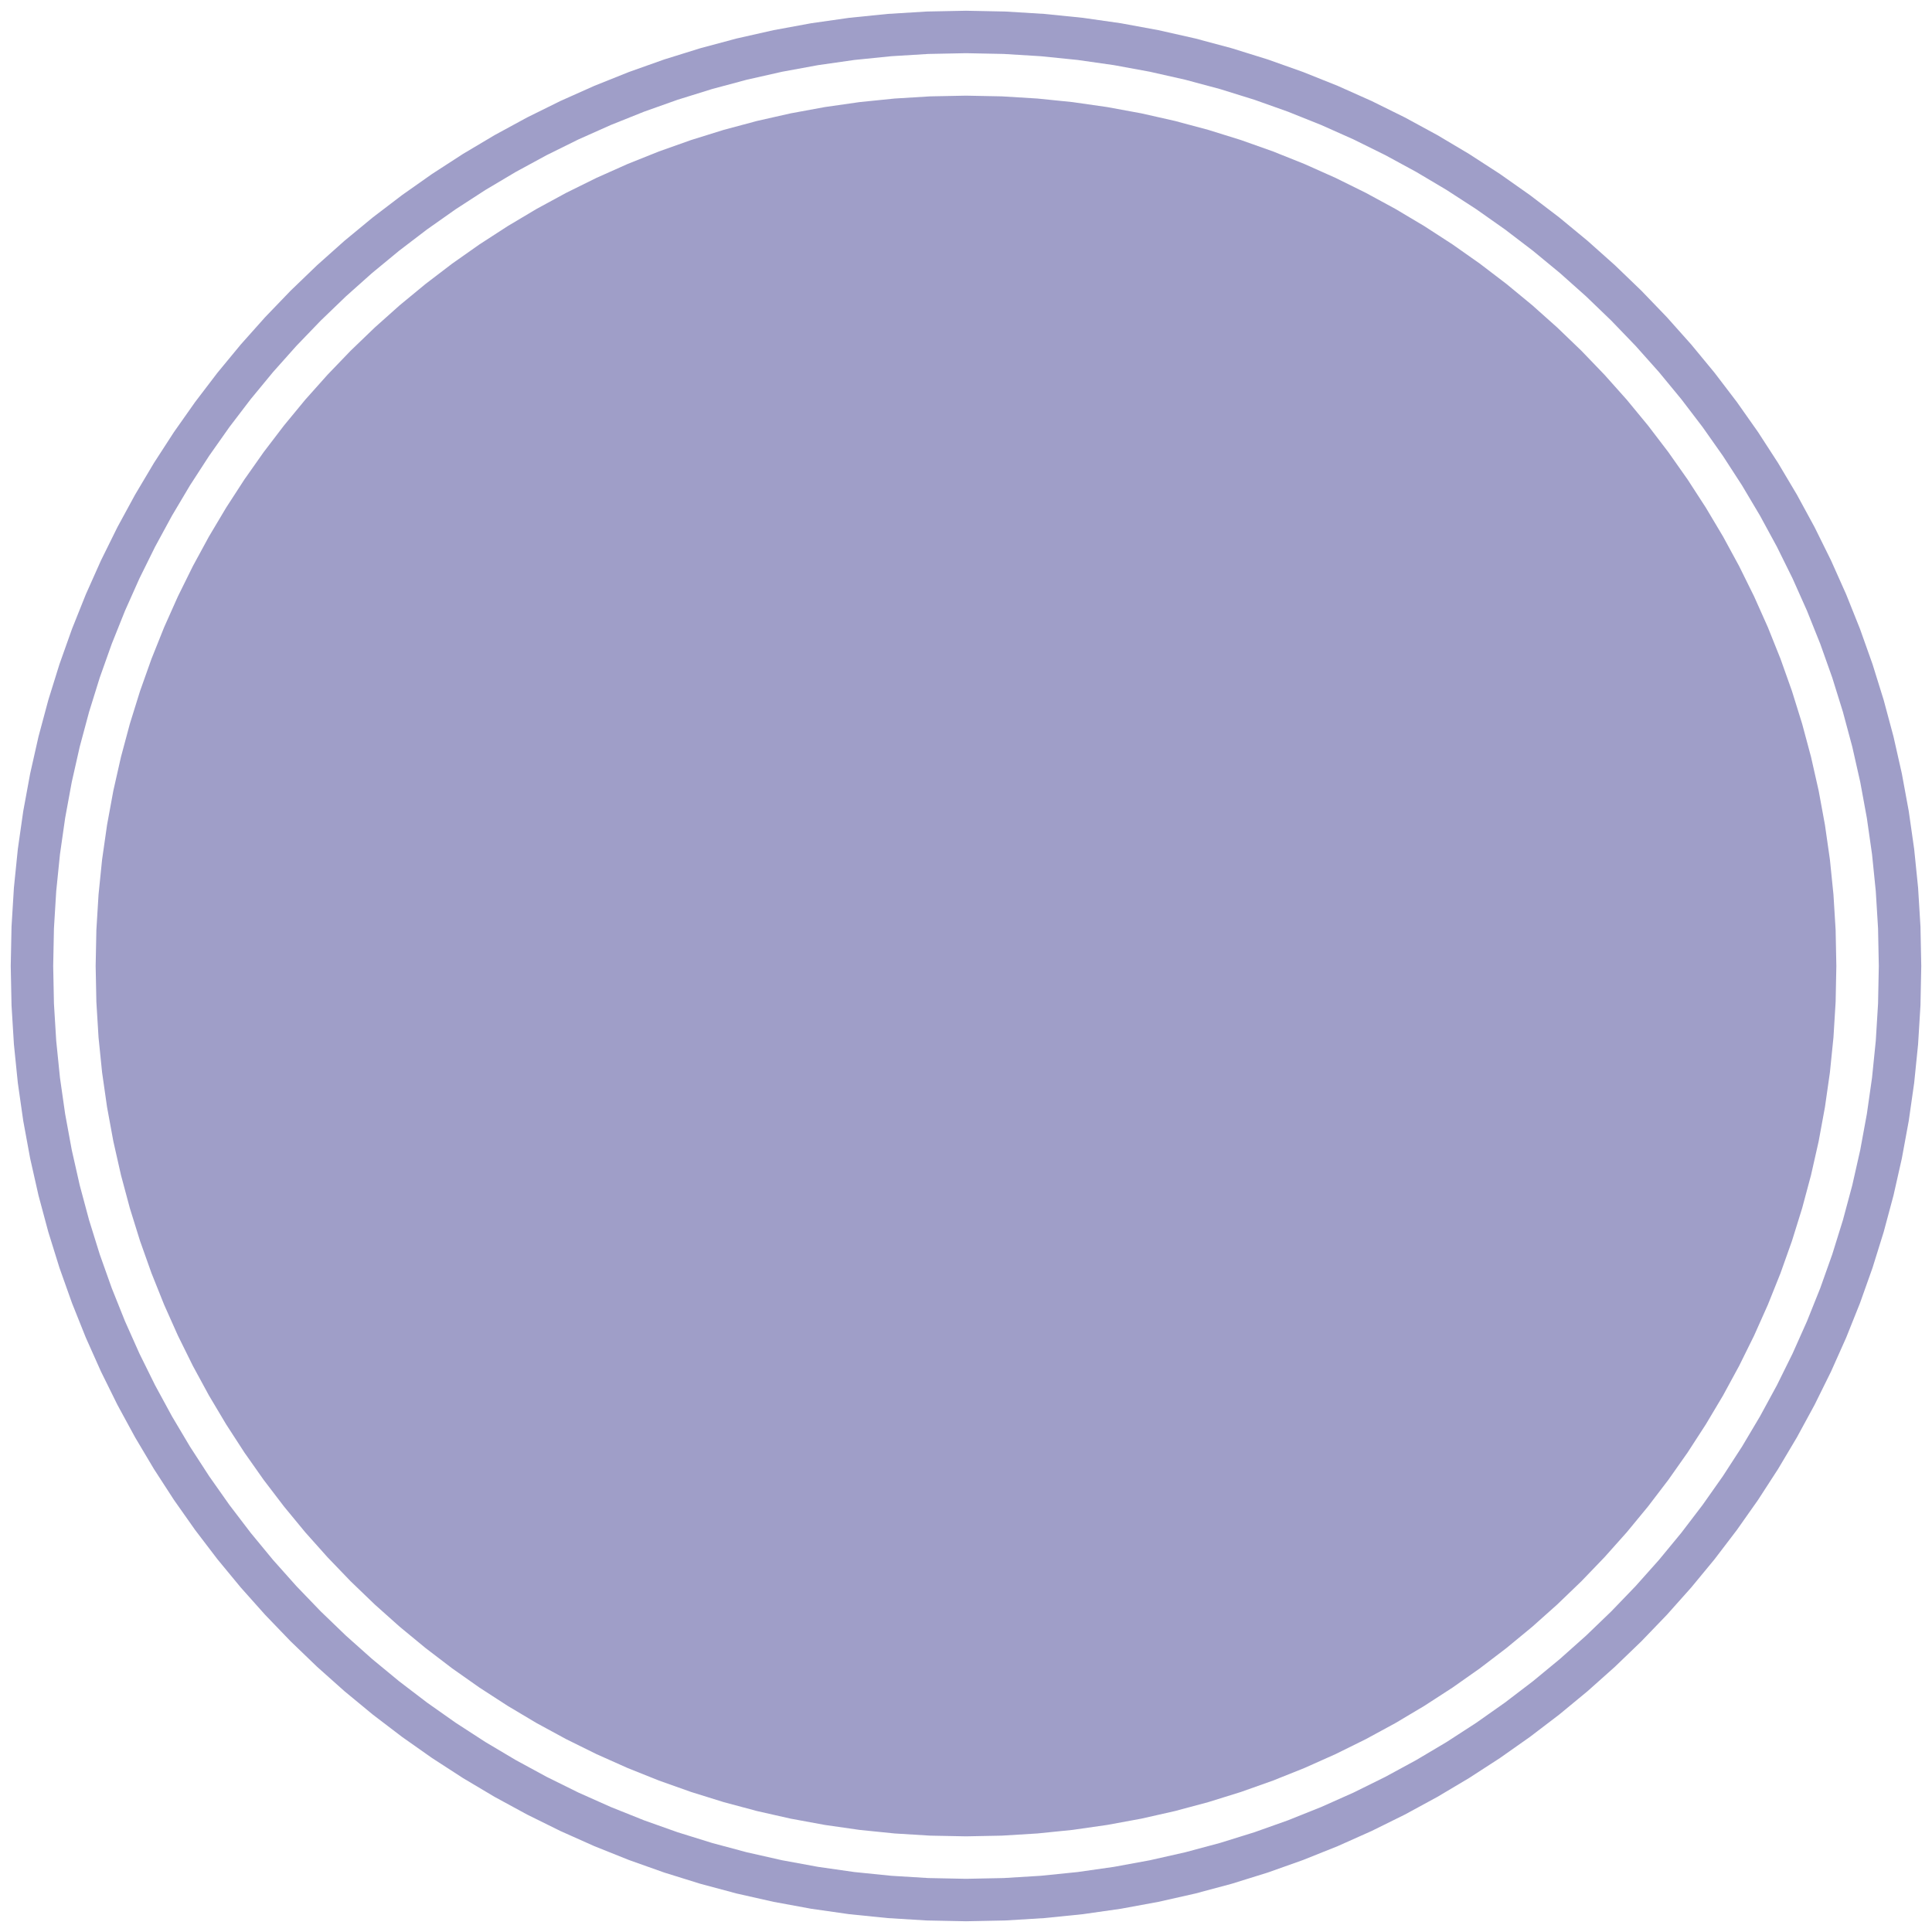 <?xml version="1.0" encoding="UTF-8" standalone="no"?>
<!DOCTYPE svg PUBLIC "-//W3C//DTD SVG 1.1//EN" "http://www.w3.org/Graphics/SVG/1.1/DTD/svg11.dtd">
<svg version="1.1" xmlns="http://www.w3.org/2000/svg" xmlns:xlink="http://www.w3.org/1999/xlink" preserveAspectRatio="xMidYMid meet" viewBox="0 0 900 900" width="900" height="900"><defs><path d="M486.47 6.48L504.42 8.3L522.14 10.83L539.64 14.05L556.89 17.94L573.88 22.5L590.59 27.7L607.02 33.54L623.14 39.99L638.95 47.05L654.43 54.7L669.56 62.93L684.33 71.71L698.73 81.04L712.74 90.91L726.35 101.29L739.53 112.17L752.29 123.55L764.6 135.4L776.45 147.71L787.83 160.47L798.71 173.65L809.09 187.26L818.96 201.27L828.29 215.67L837.07 230.44L845.3 245.57L852.95 261.05L860.01 276.86L866.46 292.98L872.3 309.41L877.5 326.12L882.06 343.11L885.95 360.36L889.17 377.86L891.7 395.58L893.52 413.53L894.63 431.67L895 450L894.63 468.33L893.52 486.47L891.7 504.42L889.17 522.14L885.95 539.64L882.06 556.89L877.5 573.88L872.3 590.59L866.46 607.02L860.01 623.14L852.95 638.95L845.3 654.43L837.07 669.56L828.29 684.33L818.96 698.73L809.09 712.74L798.71 726.35L787.83 739.53L776.45 752.29L764.6 764.6L752.29 776.45L739.53 787.83L726.35 798.71L712.74 809.09L698.73 818.96L684.33 828.29L669.56 837.07L654.43 845.3L638.95 852.95L623.14 860.01L607.02 866.46L590.59 872.3L573.88 877.5L556.89 882.06L539.64 885.95L522.14 889.17L504.42 891.7L486.47 893.52L468.33 894.63L450 895L431.67 894.63L413.53 893.52L395.58 891.7L377.86 889.17L360.36 885.95L343.11 882.06L326.12 877.5L309.41 872.3L292.98 866.46L276.86 860.01L261.05 852.95L245.57 845.3L230.44 837.07L215.67 828.29L201.27 818.96L187.26 809.09L173.65 798.71L160.47 787.83L147.71 776.45L135.4 764.6L123.55 752.29L112.17 739.53L101.29 726.35L90.91 712.74L81.04 698.73L71.71 684.33L62.93 669.56L54.7 654.43L47.05 638.95L39.99 623.14L33.54 607.02L27.7 590.59L22.5 573.88L17.94 556.89L14.05 539.64L10.83 522.14L8.3 504.42L6.48 486.47L5.37 468.33L5 450L5.37 431.67L6.48 413.53L8.3 395.58L10.83 377.86L14.05 360.36L17.94 343.11L22.5 326.12L27.7 309.41L33.54 292.98L39.99 276.86L47.05 261.05L54.7 245.57L62.93 230.44L71.71 215.67L81.04 201.27L90.91 187.26L101.29 173.65L112.17 160.47L123.55 147.71L135.4 135.4L147.71 123.55L160.47 112.17L173.65 101.29L187.26 90.91L201.27 81.04L215.67 71.71L230.44 62.93L245.57 54.7L261.05 47.05L276.86 39.99L292.98 33.54L309.41 27.7L326.12 22.5L343.11 17.94L360.36 14.05L377.86 10.83L395.58 8.3L413.53 6.48L431.67 5.37L450 5L468.33 5.37L486.47 6.48ZM415.15 26.19L398 27.93L381.06 30.35L364.35 33.42L347.87 37.14L331.63 41.5L315.66 46.47L299.96 52.05L284.55 58.22L269.44 64.96L254.66 72.27L240.2 80.13L226.08 88.52L212.32 97.44L198.94 106.87L185.94 116.79L173.33 127.19L161.14 138.06L149.38 149.38L138.06 161.14L127.19 173.33L116.79 185.94L106.87 198.94L97.44 212.32L88.52 226.08L80.13 240.2L72.27 254.66L64.96 269.44L58.22 284.55L52.05 299.96L46.47 315.66L41.5 331.63L37.14 347.87L33.42 364.35L30.35 381.06L27.93 398L26.19 415.15L25.13 432.48L24.78 450L25.13 467.52L26.19 484.85L27.93 502L30.35 518.94L33.42 535.65L37.14 552.13L41.5 568.37L46.47 584.34L52.05 600.04L58.22 615.45L64.96 630.56L72.27 645.34L80.13 659.8L88.52 673.92L97.44 687.68L106.87 701.06L116.79 714.06L127.19 726.67L138.06 738.86L149.38 750.62L161.14 761.94L173.33 772.81L185.94 783.21L198.94 793.13L212.32 802.56L226.08 811.48L240.2 819.87L254.66 827.73L269.44 835.04L284.55 841.78L299.96 847.95L315.66 853.53L331.63 858.5L347.87 862.86L364.35 866.58L381.06 869.65L398 872.07L415.15 873.81L432.48 874.87L450 875.22L467.52 874.87L484.85 873.81L502 872.07L518.94 869.65L535.65 866.58L552.13 862.86L568.37 858.5L584.34 853.53L600.04 847.95L615.45 841.78L630.56 835.04L645.34 827.73L659.8 819.87L673.92 811.48L687.68 802.56L701.06 793.13L714.06 783.21L726.67 772.81L738.86 761.94L750.62 750.62L761.94 738.86L772.81 726.67L783.21 714.06L793.13 701.06L802.56 687.68L811.48 673.92L819.87 659.8L827.73 645.34L835.04 630.56L841.78 615.45L847.95 600.04L853.53 584.34L858.5 568.37L862.86 552.13L866.58 535.65L869.65 518.94L872.07 502L873.81 484.85L874.87 467.52L875.22 450L874.87 432.48L873.81 415.15L872.07 398L869.65 381.06L866.58 364.35L862.86 347.87L858.5 331.63L853.53 315.66L847.95 299.96L841.78 284.55L835.04 269.44L827.73 254.66L819.87 240.2L811.48 226.08L802.56 212.32L793.13 198.94L783.21 185.94L772.81 173.33L761.94 161.14L750.62 149.38L738.86 138.06L726.67 127.19L714.06 116.79L701.06 106.87L687.68 97.44L673.92 88.52L659.8 80.13L645.34 72.27L630.56 64.96L615.45 58.22L600.04 52.05L584.34 46.47L568.37 41.5L552.13 37.14L535.65 33.42L518.94 30.35L502 27.93L484.85 26.19L467.52 25.13L450 24.78L432.48 25.13L415.15 26.19ZM483.23 45.9L499.58 47.56L515.73 49.87L531.67 52.8L547.38 56.35L562.86 60.5L578.09 65.24L593.06 70.56L607.75 76.44L622.16 82.87L636.26 89.84L650.05 97.33L663.5 105.34L676.62 113.84L689.39 122.83L701.78 132.29L713.8 142.2L725.42 152.57L736.64 163.36L747.43 174.58L757.8 186.2L767.71 198.22L777.17 210.61L786.16 223.38L794.66 236.5L802.67 249.95L810.16 263.74L817.13 277.84L823.56 292.25L829.44 306.94L834.76 321.91L839.5 337.14L843.65 352.62L847.2 368.33L850.13 384.27L852.44 400.42L854.1 416.77L855.11 433.3L855.44 450L855.11 466.7L854.1 483.23L852.44 499.58L850.13 515.73L847.2 531.67L843.65 547.38L839.5 562.86L834.76 578.09L829.44 593.06L823.56 607.75L817.13 622.16L810.16 636.26L802.67 650.05L794.66 663.5L786.16 676.62L777.17 689.39L767.71 701.78L757.8 713.8L747.43 725.42L736.64 736.64L725.42 747.43L713.8 757.8L701.78 767.71L689.39 777.17L676.62 786.16L663.5 794.66L650.05 802.67L636.26 810.16L622.16 817.13L607.75 823.56L593.06 829.44L578.09 834.76L562.86 839.5L547.38 843.65L531.67 847.2L515.73 850.13L499.58 852.44L483.23 854.1L466.7 855.11L450 855.44L433.3 855.11L416.77 854.1L400.42 852.44L384.27 850.13L368.33 847.2L352.62 843.65L337.14 839.5L321.91 834.76L306.94 829.44L292.25 823.56L277.84 817.13L263.74 810.16L249.95 802.67L236.5 794.66L223.38 786.16L210.61 777.17L198.22 767.71L186.2 757.8L174.58 747.43L163.36 736.64L152.57 725.42L142.2 713.8L132.29 701.78L122.83 689.39L113.84 676.62L105.34 663.5L97.33 650.05L89.84 636.26L82.87 622.16L76.44 607.75L70.56 593.06L65.24 578.09L60.5 562.86L56.35 547.38L52.8 531.67L49.87 515.73L47.56 499.58L45.9 483.23L44.89 466.7L44.56 450L44.89 433.3L45.9 416.77L47.56 400.42L49.87 384.27L52.8 368.33L56.35 352.62L60.5 337.14L65.24 321.91L70.56 306.94L76.44 292.25L82.87 277.84L89.84 263.74L97.33 249.95L105.34 236.5L113.84 223.38L122.83 210.61L132.29 198.22L142.2 186.2L152.57 174.58L163.36 163.36L174.58 152.57L186.2 142.2L198.22 132.29L210.61 122.83L223.38 113.84L236.5 105.34L249.95 97.33L263.74 89.84L277.84 82.87L292.25 76.44L306.94 70.56L321.91 65.24L337.14 60.5L352.62 56.35L368.33 52.8L384.27 49.87L400.42 47.56L416.77 45.9L433.3 44.89L450 44.56L466.7 44.89L483.23 45.9Z" id="fCV4nPvi4"></path></defs><g><g><g><use xlink:href="#fCV4nPvi4" opacity="1" fill="#9f9ec8" fill-opacity="1"></use></g></g></g></svg>